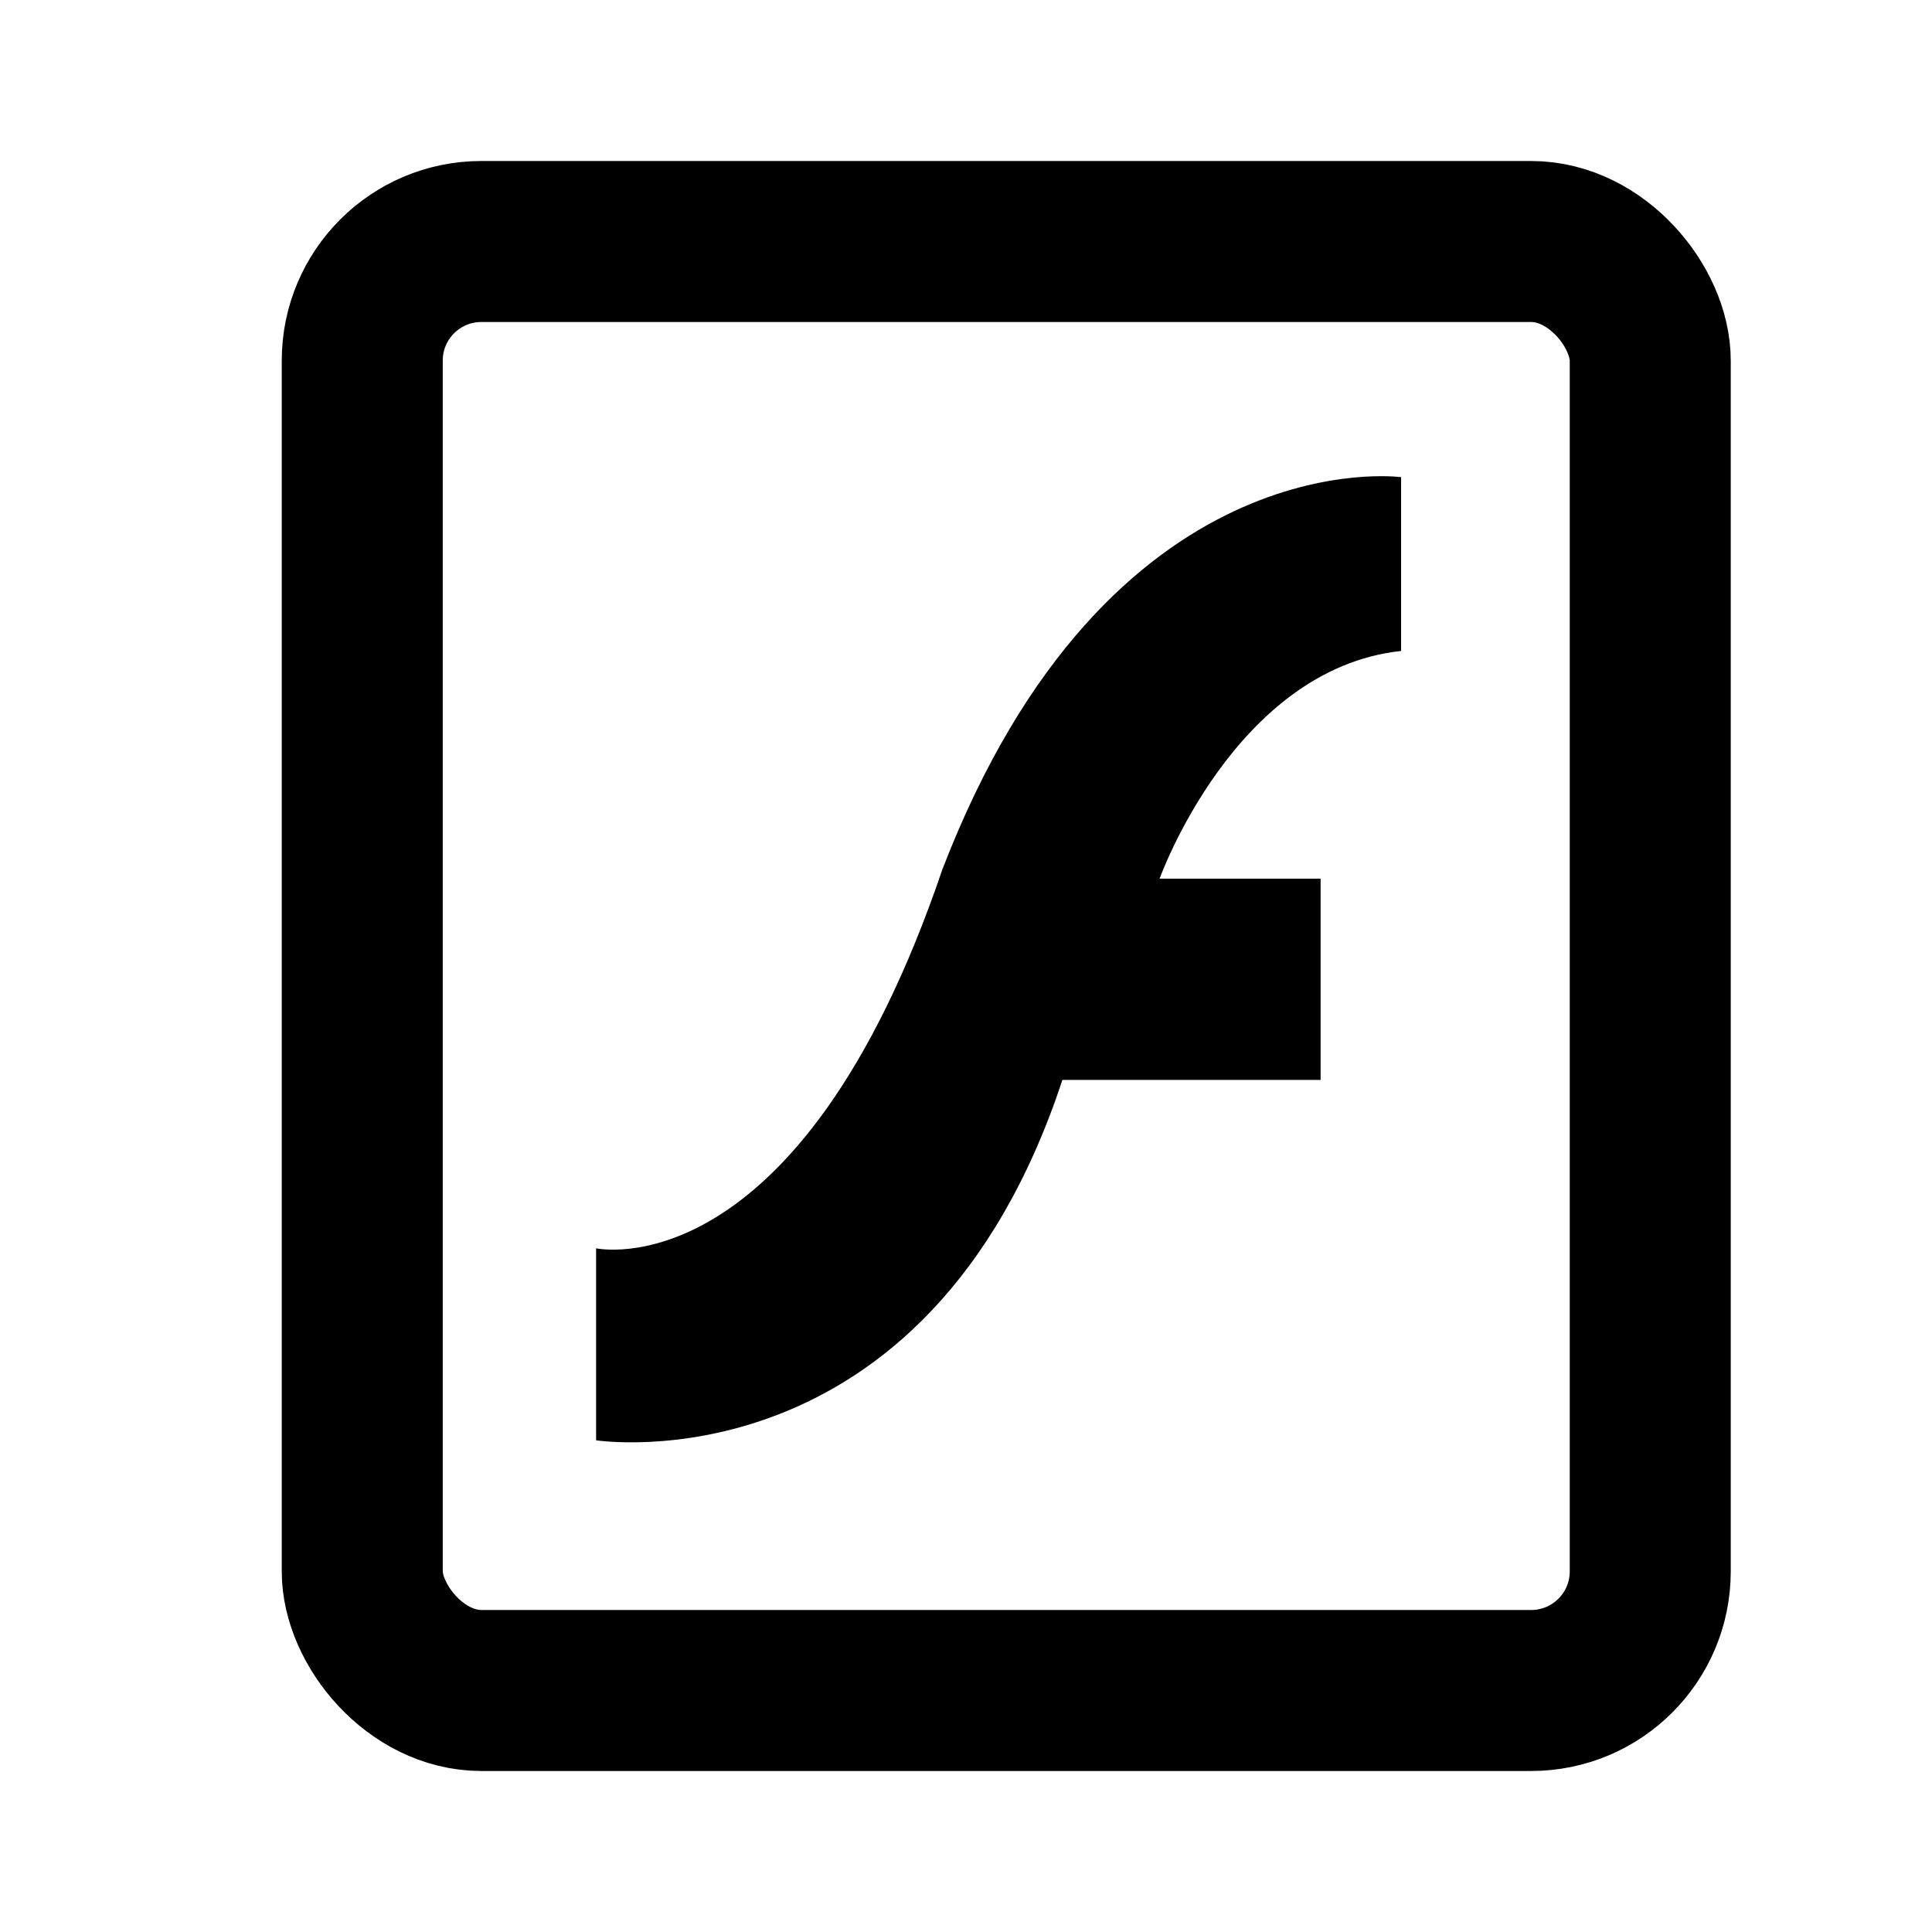<?xml version="1.0" encoding="UTF-8" standalone="no"?>
<!-- Created with Inkscape (http://www.inkscape.org/) -->

<svg
   xmlns:dc="http://purl.org/dc/elements/1.1/"
   xmlns:cc="http://creativecommons.org/ns#"
   xmlns:rdf="http://www.w3.org/1999/02/22-rdf-syntax-ns#"
   xmlns:svg="http://www.w3.org/2000/svg"
   xmlns="http://www.w3.org/2000/svg"
   xmlns:xlink="http://www.w3.org/1999/xlink"
   xmlns:sodipodi="http://sodipodi.sourceforge.net/DTD/sodipodi-0.dtd"
   xmlns:inkscape="http://www.inkscape.org/namespaces/inkscape"
   id="svg1872"
   height="48px"
   width="48px"
   version="1.1"
   inkscape:version="0.48.5 r10040"
   sodipodi:docname="application-x-flash-video.svg">
  <defs
     id="defs10">
    <linearGradient
       gradientTransform="translate(1.31,0.284)"
       y2="25.862"
       x2="25.261"
       y1="22.105"
       x1="25.261"
       gradientUnits="userSpaceOnUse"
       id="linearGradient3049"
       xlink:href="#linearGradient5727-8"
       inkscape:collect="always" />
    <linearGradient
       inkscape:collect="always"
       id="linearGradient5727-8">
      <stop
         style="stop-color:#000000;stop-opacity:1;"
         offset="0"
         id="stop5729-8" />
      <stop
         style="stop-color:#000000;stop-opacity:0;"
         offset="1"
         id="stop5731-4" />
    </linearGradient>
    <linearGradient
       gradientTransform="translate(1.31,0.284)"
       inkscape:collect="always"
       xlink:href="#linearGradient5727"
       id="linearGradient5736"
       gradientUnits="userSpaceOnUse"
       x1="25"
       y1="12"
       x2="25"
       y2="35" />
    <linearGradient
       inkscape:collect="always"
       id="linearGradient5727">
      <stop
         style="stop-color:#000000;stop-opacity:1;"
         offset="0"
         id="stop5729" />
      <stop
         style="stop-color:#000000;stop-opacity:0;"
         offset="1"
         id="stop5731" />
    </linearGradient>
    <linearGradient
       id="linearGradient3242">
      <stop
         offset="0"
         style="stop-color:#f8b17e;stop-opacity:1"
         id="stop3244" />
      <stop
         offset="0.262"
         style="stop-color:#e35d4f;stop-opacity:1"
         id="stop3246" />
      <stop
         offset="0.661"
         style="stop-color:#c6262e;stop-opacity:1"
         id="stop3248" />
      <stop
         offset="1"
         style="stop-color:#690b54;stop-opacity:1"
         id="stop3250" />
    </linearGradient>
    <linearGradient
       id="linearGradient2490">
      <stop
         offset="0"
         style="stop-color:#911313;stop-opacity:1;"
         id="stop2492" />
      <stop
         offset="1"
         style="stop-color:#bc301e;stop-opacity:1;"
         id="stop2494" />
    </linearGradient>
  </defs>
  <sodipodi:namedview
     pagecolor="#ffffff"
     bordercolor="#666666"
     borderopacity="1"
     objecttolerance="10"
     gridtolerance="10"
     guidetolerance="10"
     inkscape:pageopacity="0"
     inkscape:pageshadow="2"
     inkscape:window-width="1920"
     inkscape:window-height="1007"
     id="namedview8"
     showgrid="false"
     inkscape:zoom="16"
     inkscape:cx="13.654574"
     inkscape:cy="28.638848"
     inkscape:window-x="0"
     inkscape:window-y="31"
     inkscape:window-maximized="1"
     inkscape:current-layer="layer1" />
  <g
     id="layer1">
    <rect
       id="rect2768"
       style="fill-rule:evenodd;stroke:none;stroke-width:12;fill:none;stroke-miterlimit:4;stroke-dasharray:none"
       rx="2.96"
       ry="2.959"
       height="36"
       width="32"
       y="6"
       x="9" />
    <rect
       id="rect1880"
       style="fill-rule:evenodd;stroke:#000;stroke-width:4;fill:none"
       rx="2.96"
       ry="2.959"
       height="36"
       width="32"
       y="6"
       x="9" />
    <path
       inkscape:connector-curvature="0"
       style="color:#000000;fill:#000000;fill-opacity:1;fill-rule:nonzero;stroke:none;stroke-width:1;stroke-linecap:round;stroke-linejoin:round;stroke-miterlimit:4;stroke-opacity:1;stroke-dasharray:none;stroke-dashoffset:0;marker:none;visibility:visible;display:inline;overflow:visible;enable-background:accumulate"
       id="path1389"
       d="m 14.81,31.014 0,4.77 c 0,0 8.214,1.273 11.585,-8.954 0.223,-3e-6 6.415,0 6.415,0 l 0,-5 -4,0 c 0,0 1.866,-5.214 6,-5.657 L 34.81,11.855 c 0,0 -7.263,-0.997 -11.397,9.746 C 19.838,32.121 14.81,31.014 14.81,31.014 z"
       sodipodi:nodetypes="cccccccccc" />
  </g>
</svg>
